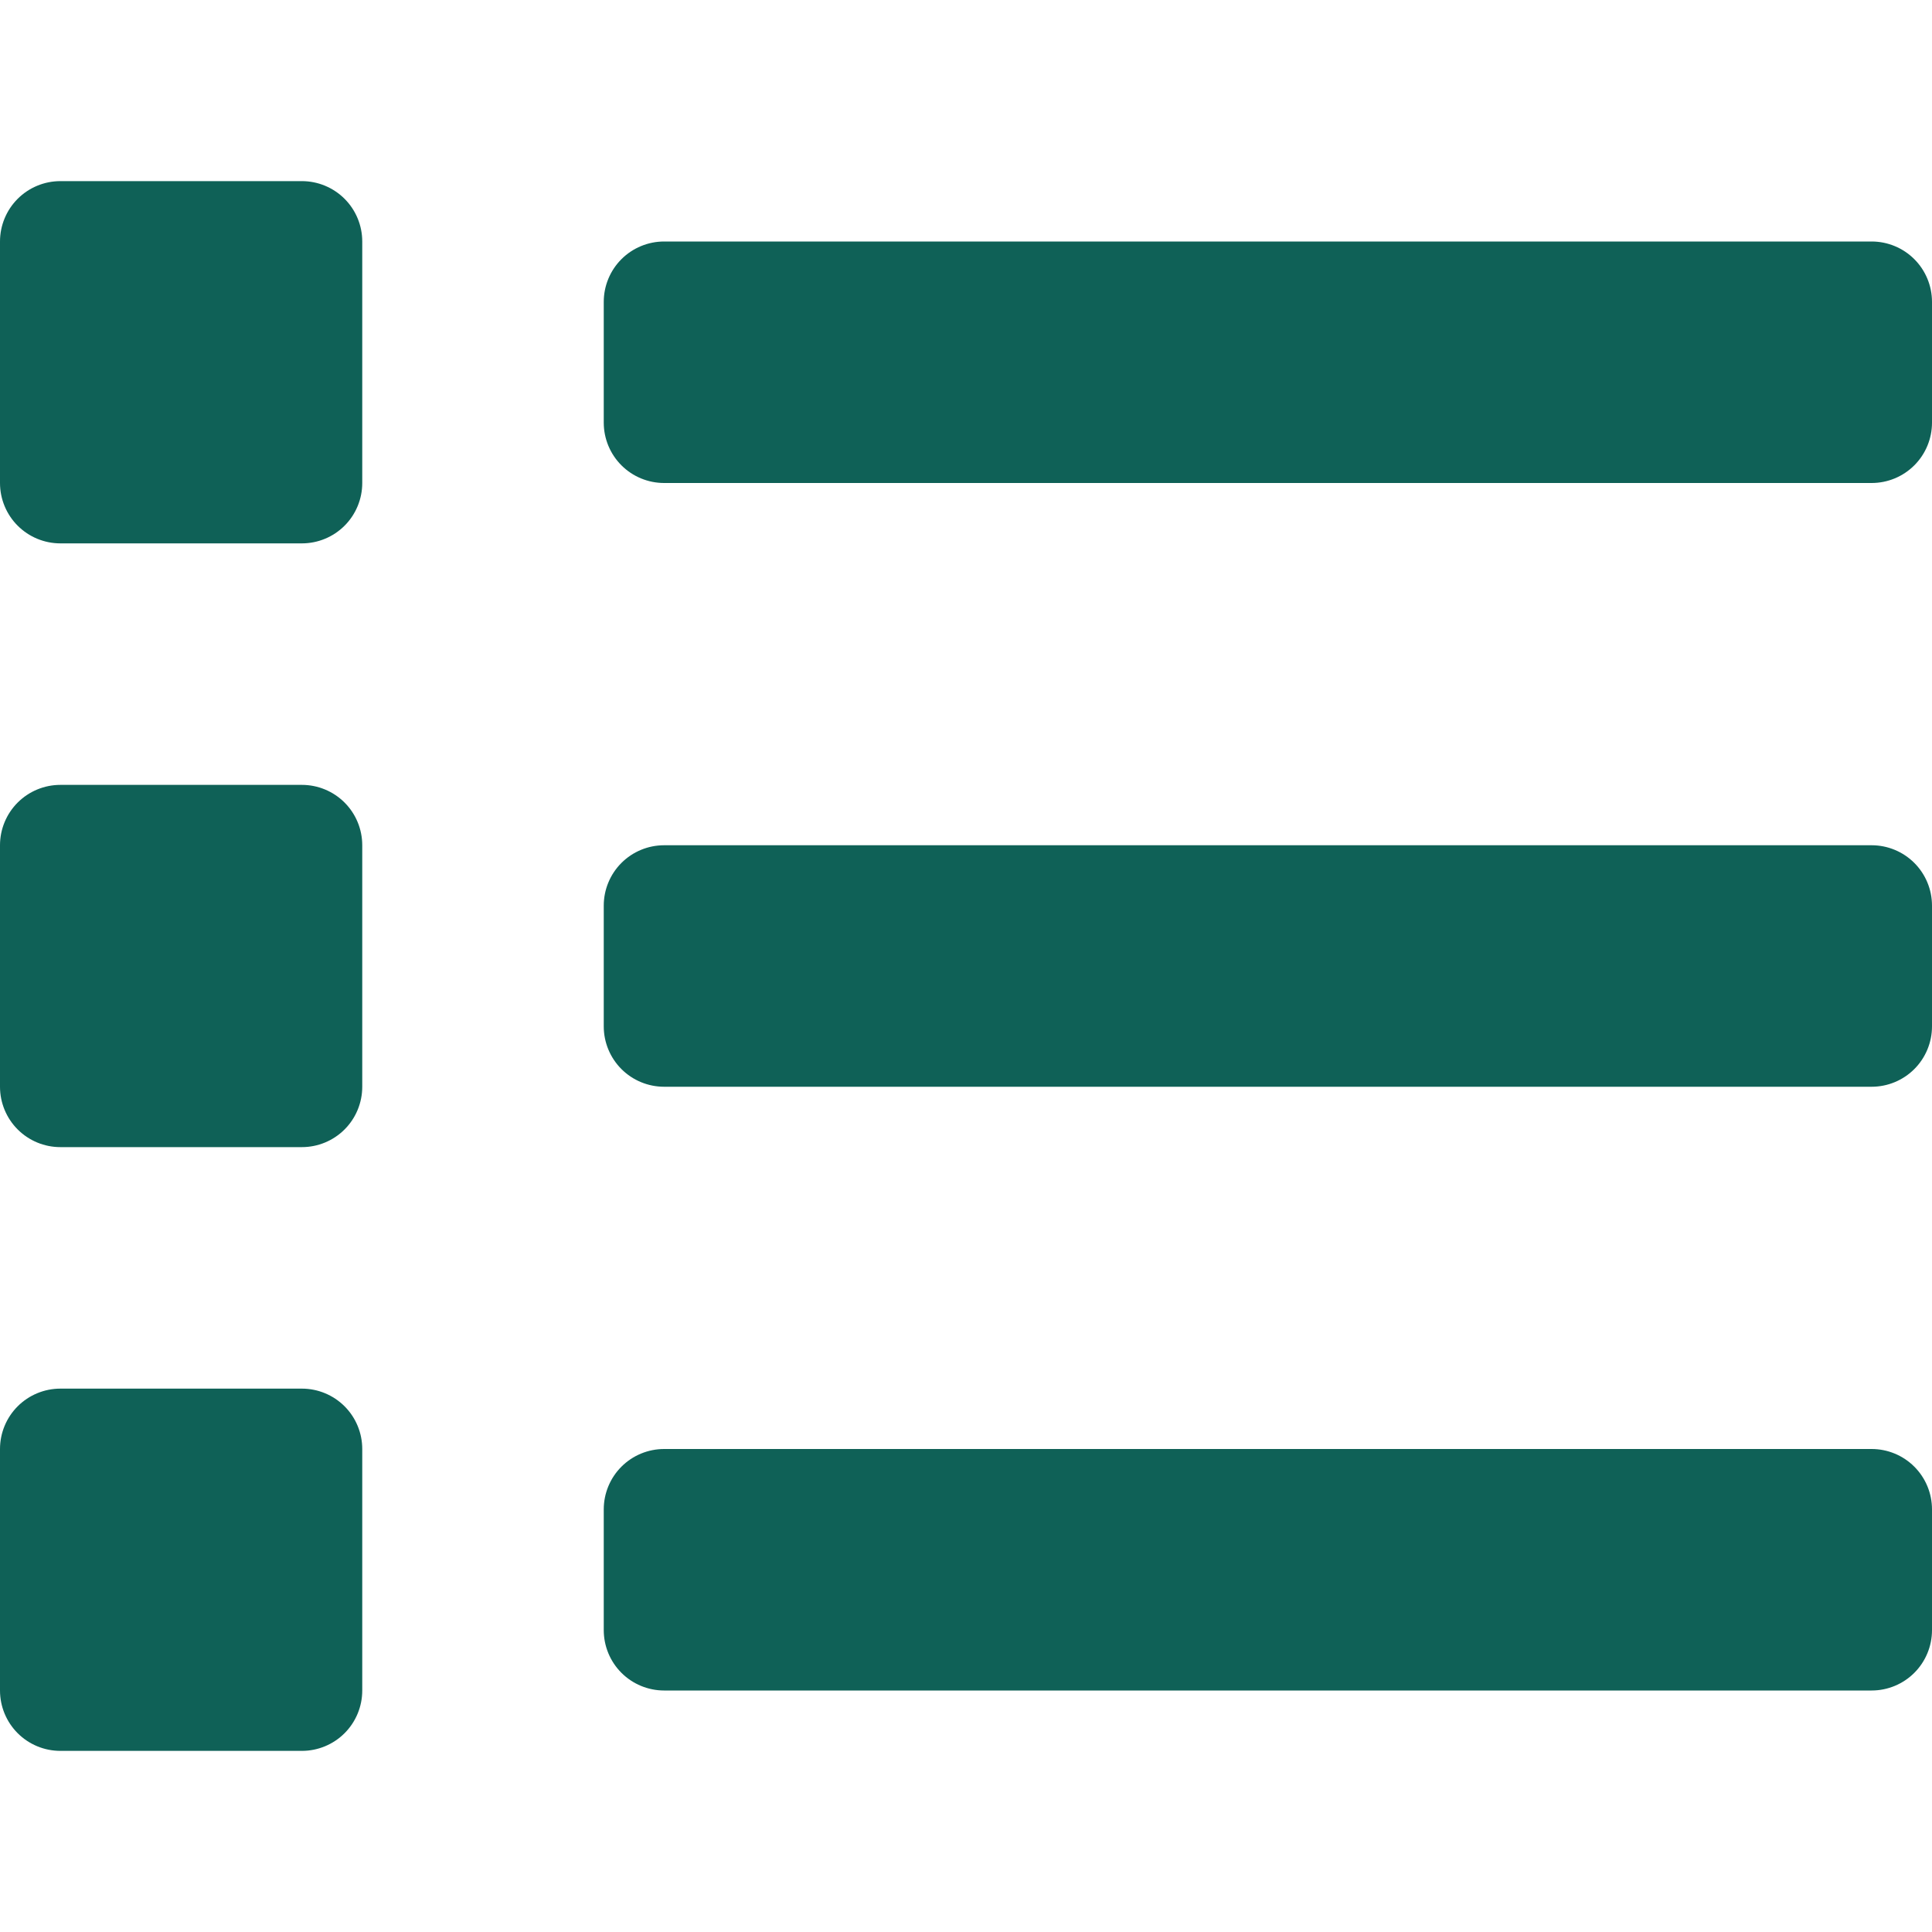 <svg width="20" height="20" viewBox="0 0 20 20" fill="none" xmlns="http://www.w3.org/2000/svg">
<g clip-path="url(#clip0)">
<path d="M3.125 14.375H0.625C0.459 14.375 0.3 14.441 0.183 14.558C0.066 14.675 0 14.834 0 15L0 17.5C0 17.666 0.066 17.825 0.183 17.942C0.3 18.059 0.459 18.125 0.625 18.125H3.125C3.291 18.125 3.45 18.059 3.567 17.942C3.684 17.825 3.75 17.666 3.75 17.5V15C3.75 14.834 3.684 14.675 3.567 14.558C3.45 14.441 3.291 14.375 3.125 14.375ZM3.125 1.875H0.625C0.459 1.875 0.3 1.941 0.183 2.058C0.066 2.175 0 2.334 0 2.5L0 5C0 5.166 0.066 5.325 0.183 5.442C0.3 5.559 0.459 5.625 0.625 5.625H3.125C3.291 5.625 3.45 5.559 3.567 5.442C3.684 5.325 3.75 5.166 3.75 5V2.5C3.75 2.334 3.684 2.175 3.567 2.058C3.45 1.941 3.291 1.875 3.125 1.875ZM3.125 8.125H0.625C0.459 8.125 0.3 8.191 0.183 8.308C0.066 8.425 0 8.584 0 8.75L0 11.25C0 11.416 0.066 11.575 0.183 11.692C0.3 11.809 0.459 11.875 0.625 11.875H3.125C3.291 11.875 3.45 11.809 3.567 11.692C3.684 11.575 3.75 11.416 3.75 11.25V8.75C3.75 8.584 3.684 8.425 3.567 8.308C3.45 8.191 3.291 8.125 3.125 8.125ZM19.375 15H6.875C6.709 15 6.55 15.066 6.433 15.183C6.316 15.3 6.25 15.459 6.25 15.625V16.875C6.25 17.041 6.316 17.2 6.433 17.317C6.55 17.434 6.709 17.5 6.875 17.5H19.375C19.541 17.5 19.7 17.434 19.817 17.317C19.934 17.2 20 17.041 20 16.875V15.625C20 15.459 19.934 15.3 19.817 15.183C19.7 15.066 19.541 15 19.375 15ZM19.375 2.5H6.875C6.709 2.5 6.55 2.566 6.433 2.683C6.316 2.8 6.25 2.959 6.25 3.125V4.375C6.25 4.541 6.316 4.7 6.433 4.817C6.55 4.934 6.709 5 6.875 5H19.375C19.541 5 19.7 4.934 19.817 4.817C19.934 4.7 20 4.541 20 4.375V3.125C20 2.959 19.934 2.8 19.817 2.683C19.7 2.566 19.541 2.5 19.375 2.5ZM19.375 8.75H6.875C6.709 8.75 6.55 8.816 6.433 8.933C6.316 9.05 6.25 9.209 6.25 9.375V10.625C6.25 10.791 6.316 10.95 6.433 11.067C6.55 11.184 6.709 11.25 6.875 11.25H19.375C19.541 11.25 19.7 11.184 19.817 11.067C19.934 10.95 20 10.791 20 10.625V9.375C20 9.209 19.934 9.05 19.817 8.933C19.7 8.816 19.541 8.75 19.375 8.75Z" fill="#0F6157"/>
</g>
<defs>
<clipPath id="clip0">
<rect width="20" height="20" fill="white"/>
</clipPath>
</defs>
</svg>
